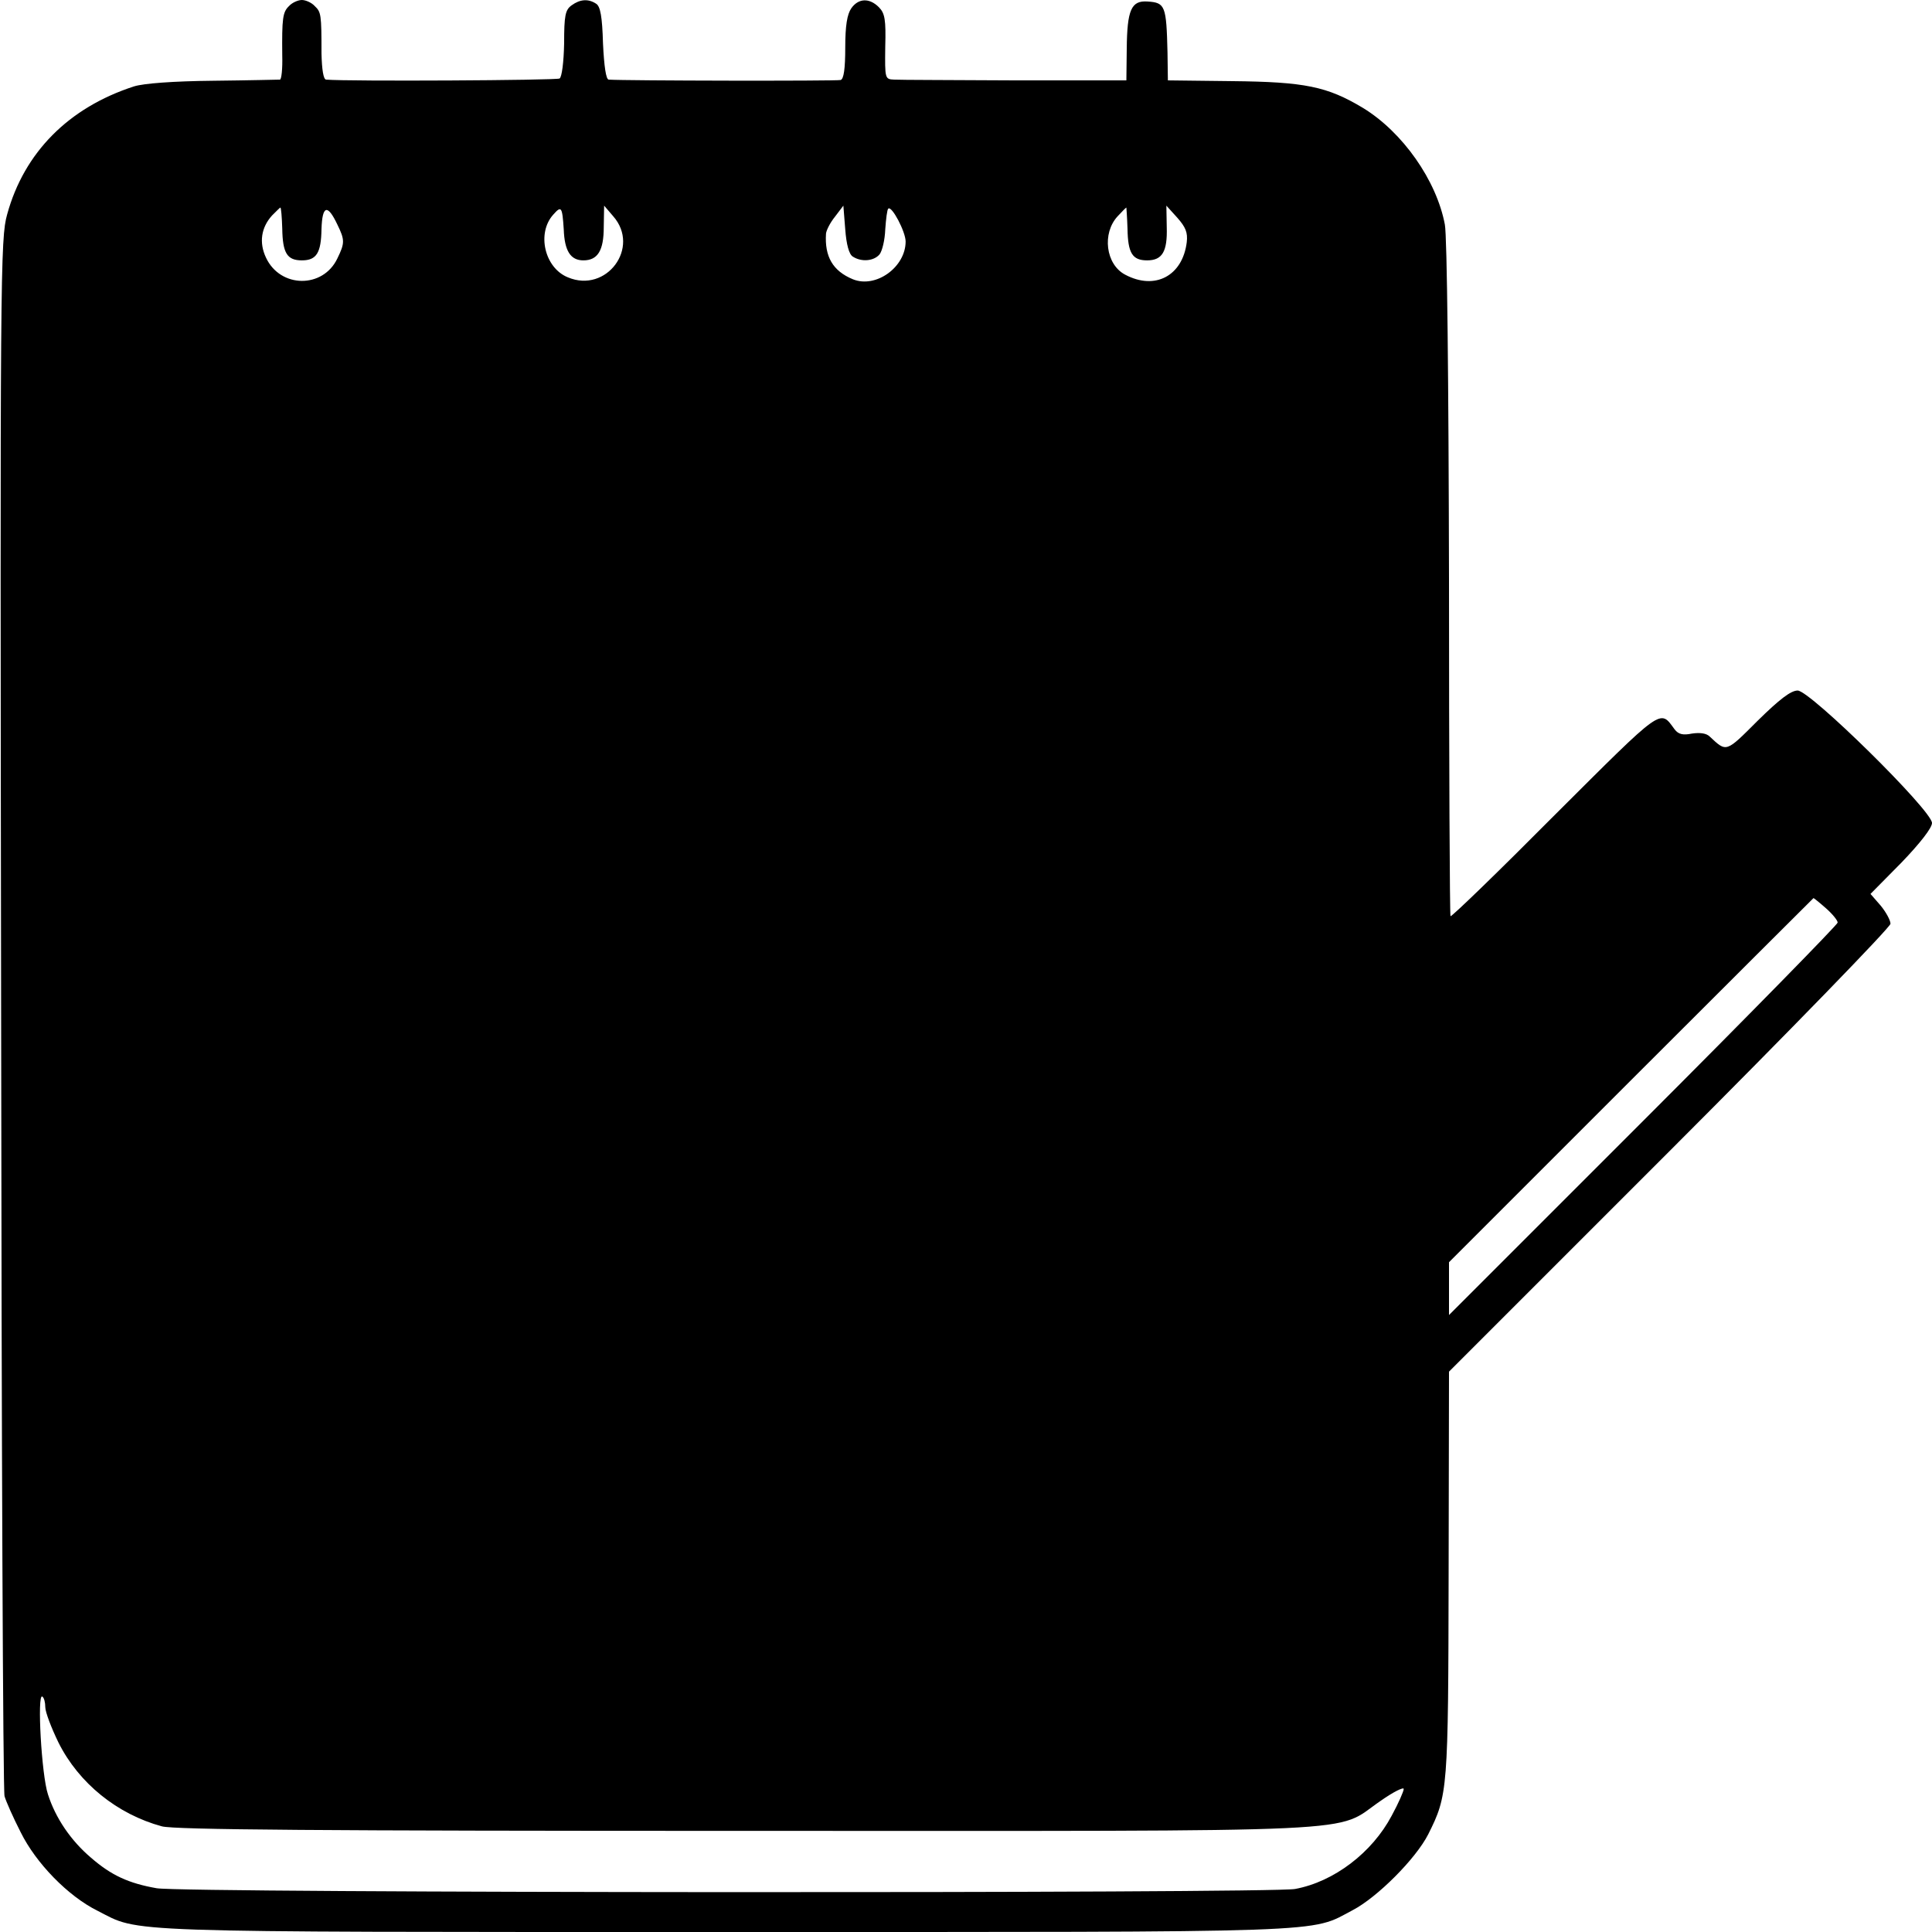 <?xml version="1.0" standalone="no"?>
<!DOCTYPE svg PUBLIC "-//W3C//DTD SVG 20010904//EN"
 "http://www.w3.org/TR/2001/REC-SVG-20010904/DTD/svg10.dtd">
<svg version="1.0" xmlns="http://www.w3.org/2000/svg"
 width="512pt" height="512pt" viewBox="0 0 512 512"
 preserveAspectRatio="xMidYMid meet">
<g transform="translate(0,512) scale(0.1,-0.1)"
fill="#000000" stroke="none">
<path d="M766 5104 c-17 -16 -19 -33 -18 -131 1 -35 -2 -63 -6 -64 -4 0 -83
-2 -177 -3 -105 -1 -185 -7 -210 -15 -173 -56 -291 -175 -336 -339 -18 -64
-19 -145 -16 -2117 1 -1127 5 -2061 9 -2075 4 -14 23 -57 43 -96 40 -81 125
-169 204 -208 114 -58 33 -56 1661 -56 1635 0 1549 -3 1665 58 65 34 167 136
200 201 52 104 53 115 54 691 l1 535 585 585 c322 322 585 593 585 602 0 9
-12 31 -26 48 l-27 31 82 83 c50 52 81 92 81 105 0 33 -323 351 -356 351 -18
0 -48 -23 -106 -80 -85 -85 -82 -84 -127 -42 -9 9 -26 11 -47 8 -24 -5 -36 -2
-46 11 -40 54 -27 63 -318 -227 -149 -150 -273 -270 -276 -268 -2 3 -4 405 -4
894 -1 518 -5 910 -11 939 -22 117 -112 245 -217 309 -95 57 -154 69 -347 71
l-170 2 -1 74 c-3 124 -6 132 -53 135 -43 3 -54 -22 -55 -125 l-1 -84 -295 0
c-162 1 -306 1 -320 2 -25 1 -25 2 -24 87 2 72 -1 89 -17 105 -25 25 -54 24
-73 -3 -11 -16 -16 -46 -16 -104 0 -57 -4 -83 -12 -86 -11 -3 -574 -2 -615 1
-7 1 -12 34 -15 96 -2 71 -7 98 -18 105 -21 14 -43 12 -65 -4 -17 -12 -20 -27
-20 -101 -1 -50 -6 -89 -12 -93 -8 -5 -560 -8 -619 -3 -7 1 -11 27 -12 69 0
104 -1 110 -18 126 -8 9 -24 16 -34 16 -10 0 -26 -7 -34 -16z m-18 -590 c1
-65 13 -84 52 -84 39 0 51 20 52 83 2 63 16 67 42 12 20 -41 20 -49 0 -90 -38
-80 -151 -79 -189 2 -19 40 -13 80 16 112 11 11 21 21 22 21 2 0 4 -25 5 -56z
m746 -2 c2 -57 18 -82 52 -82 38 0 54 26 54 88 l1 57 24 -28 c73 -83 -18 -205
-120 -162 -62 25 -83 117 -39 166 22 25 24 21 28 -39z m766 -72 c23 -15 56
-12 71 6 7 9 14 38 15 66 2 28 5 53 8 55 9 9 46 -61 46 -87 0 -68 -79 -125
-140 -100 -53 22 -75 60 -71 121 1 9 11 29 24 45 l22 29 5 -63 c3 -40 10 -66
20 -72z m728 74 c1 -65 13 -84 52 -84 40 0 54 23 52 88 l-1 57 29 -32 c22 -25
28 -39 25 -65 -11 -89 -84 -128 -163 -86 -52 27 -62 110 -20 155 12 13 22 23
23 23 0 0 2 -25 3 -56z m1851 -1801 c17 -15 31 -32 31 -38 0 -5 -232 -242
-515 -525 l-515 -515 0 70 0 70 482 482 c266 266 484 483 484 483 1 0 16 -12
33 -27z m-4719 -2117 c0 -13 16 -55 35 -94 54 -108 156 -190 274 -222 33 -9
420 -12 1547 -12 1696 0 1556 -7 1682 79 34 24 62 38 62 32 0 -6 -14 -38 -32
-71 -52 -98 -153 -175 -256 -194 -63 -12 -2949 -11 -3017 2 -74 13 -120 34
-174 81 -53 45 -94 105 -114 168 -17 51 -29 267 -15 259 5 -3 8 -16 8 -28z"/>
</g>
</svg>
